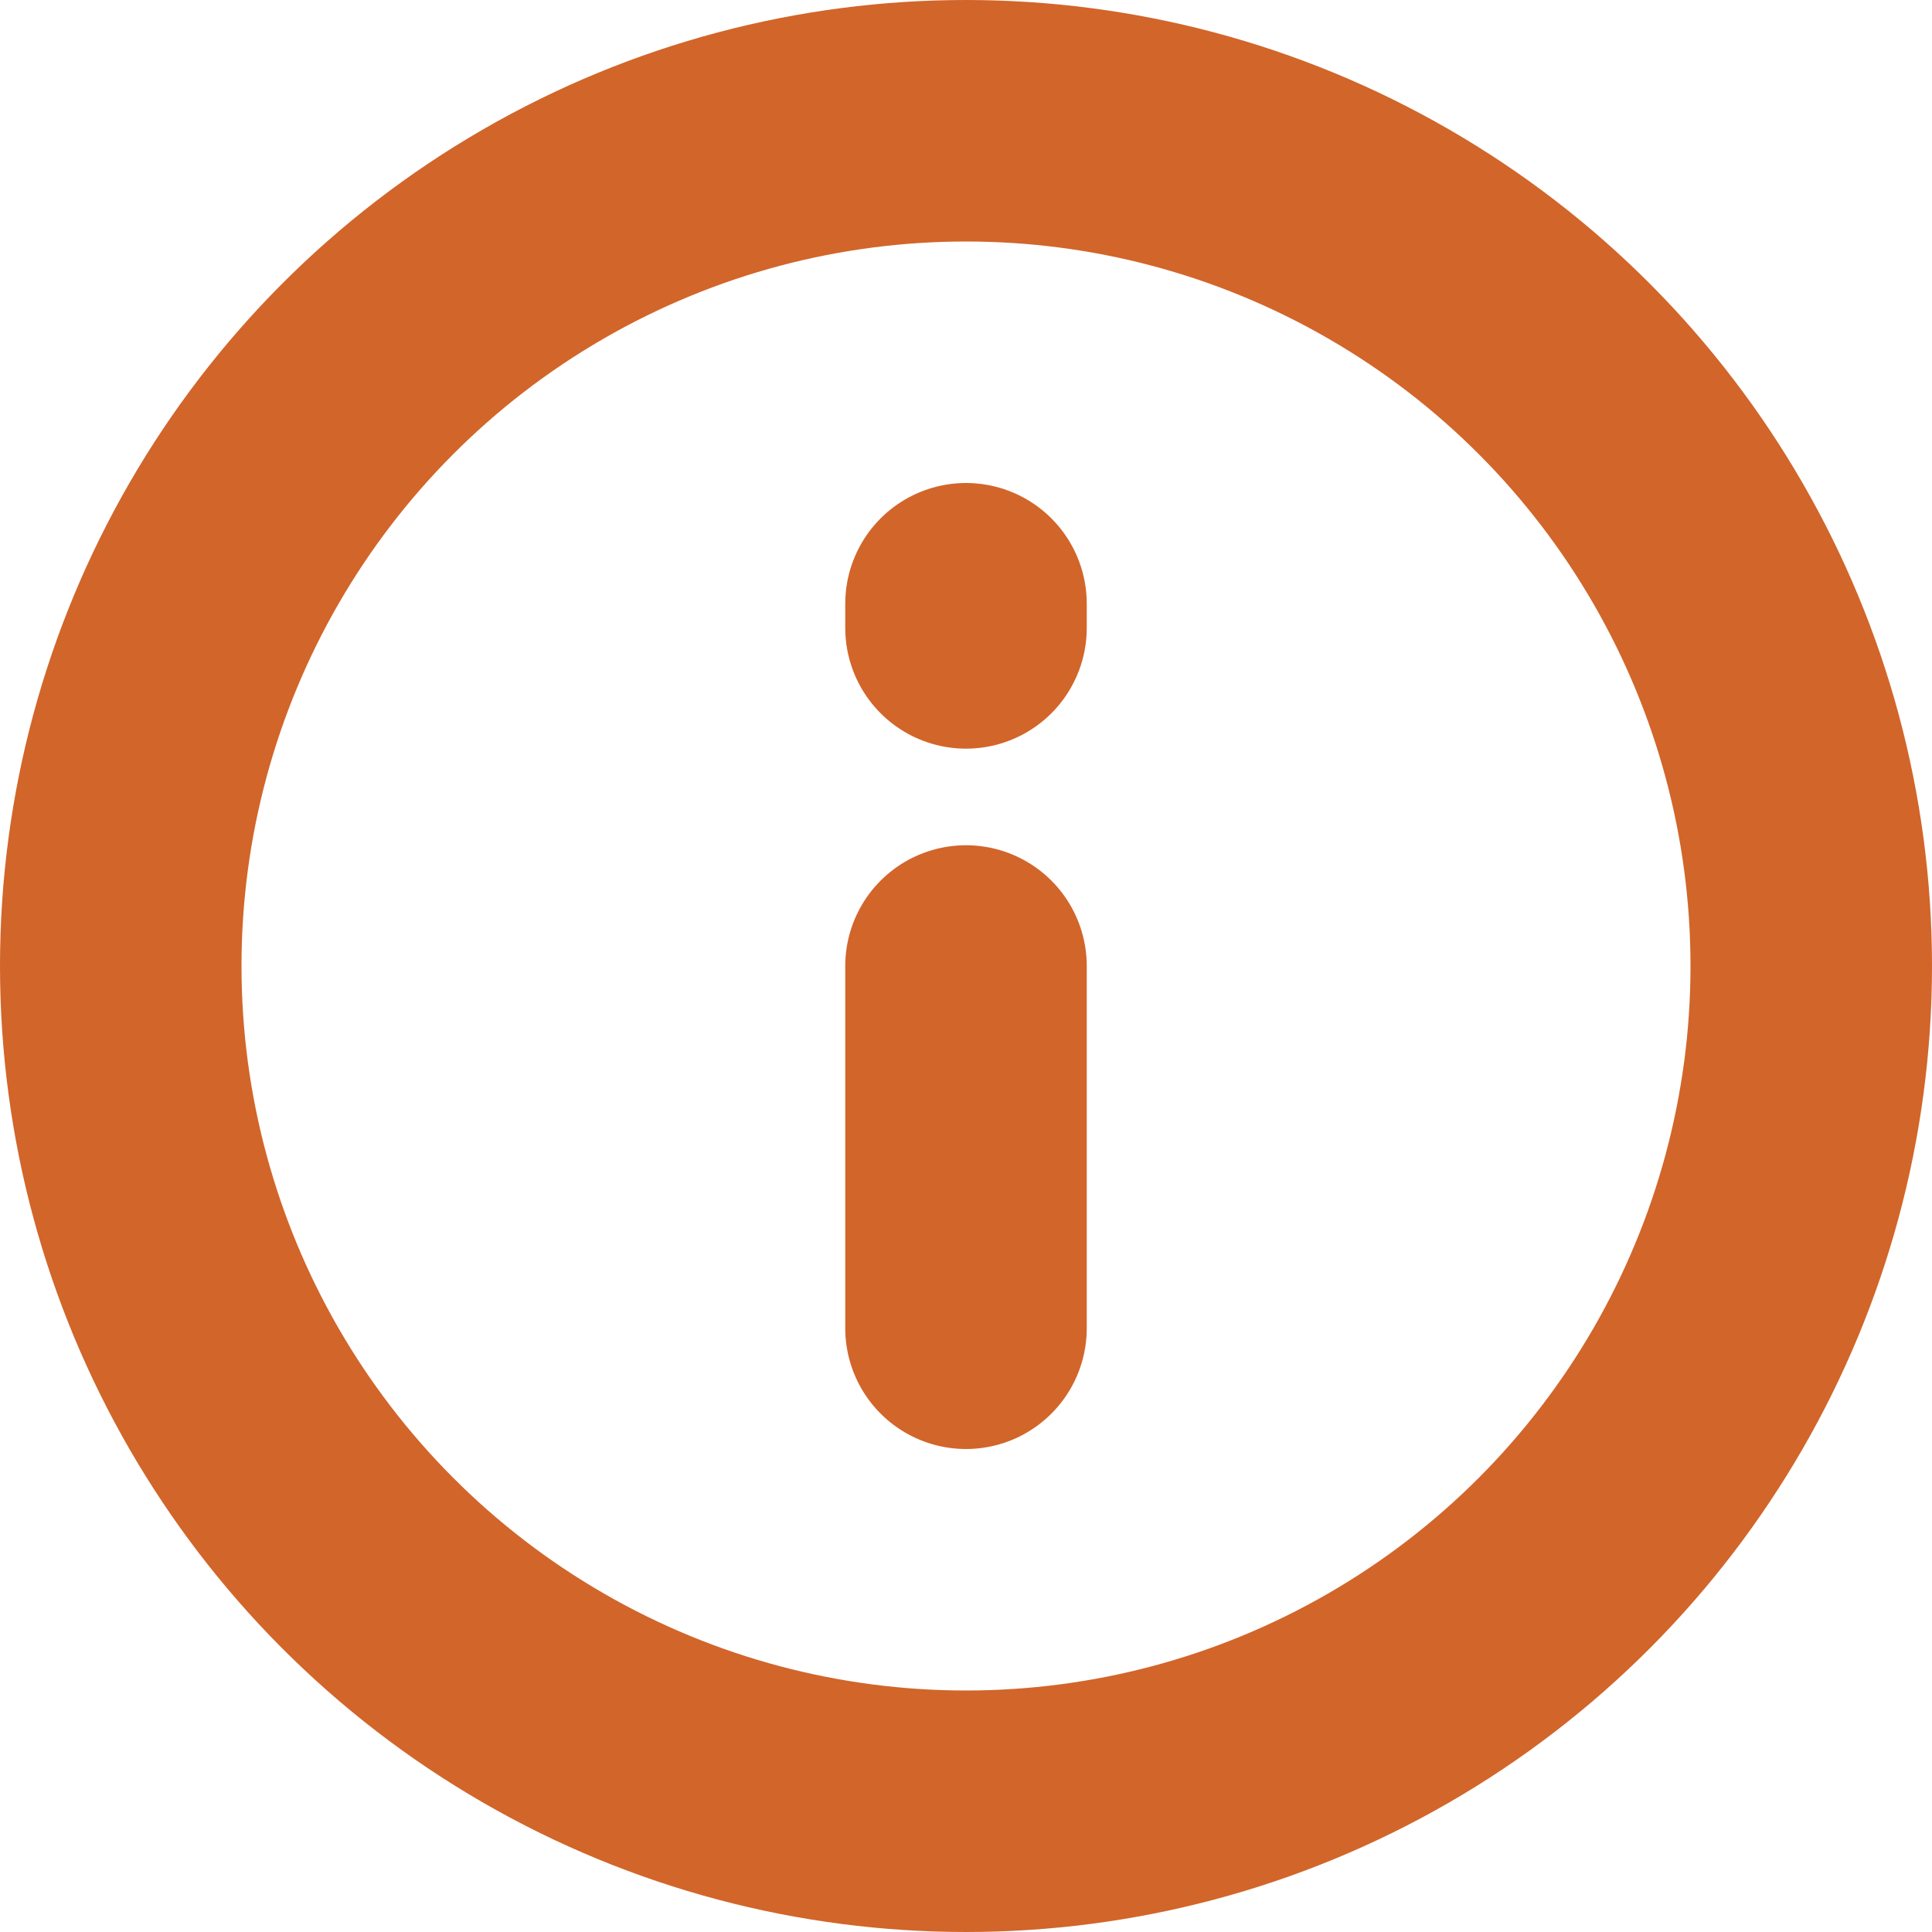 <svg xmlns="http://www.w3.org/2000/svg" width="16" height="16" viewBox="0 0 16 16">
    <g fill="none" fill-rule="evenodd" stroke="#D2652A" stroke-linecap="round" stroke-width="2" transform="translate(1 1)">
        <path d="M7 7v3"/>
        <circle cx="7" cy="7" r="7"/>
        <path d="M7 4v.2"/>
    </g>
</svg>
